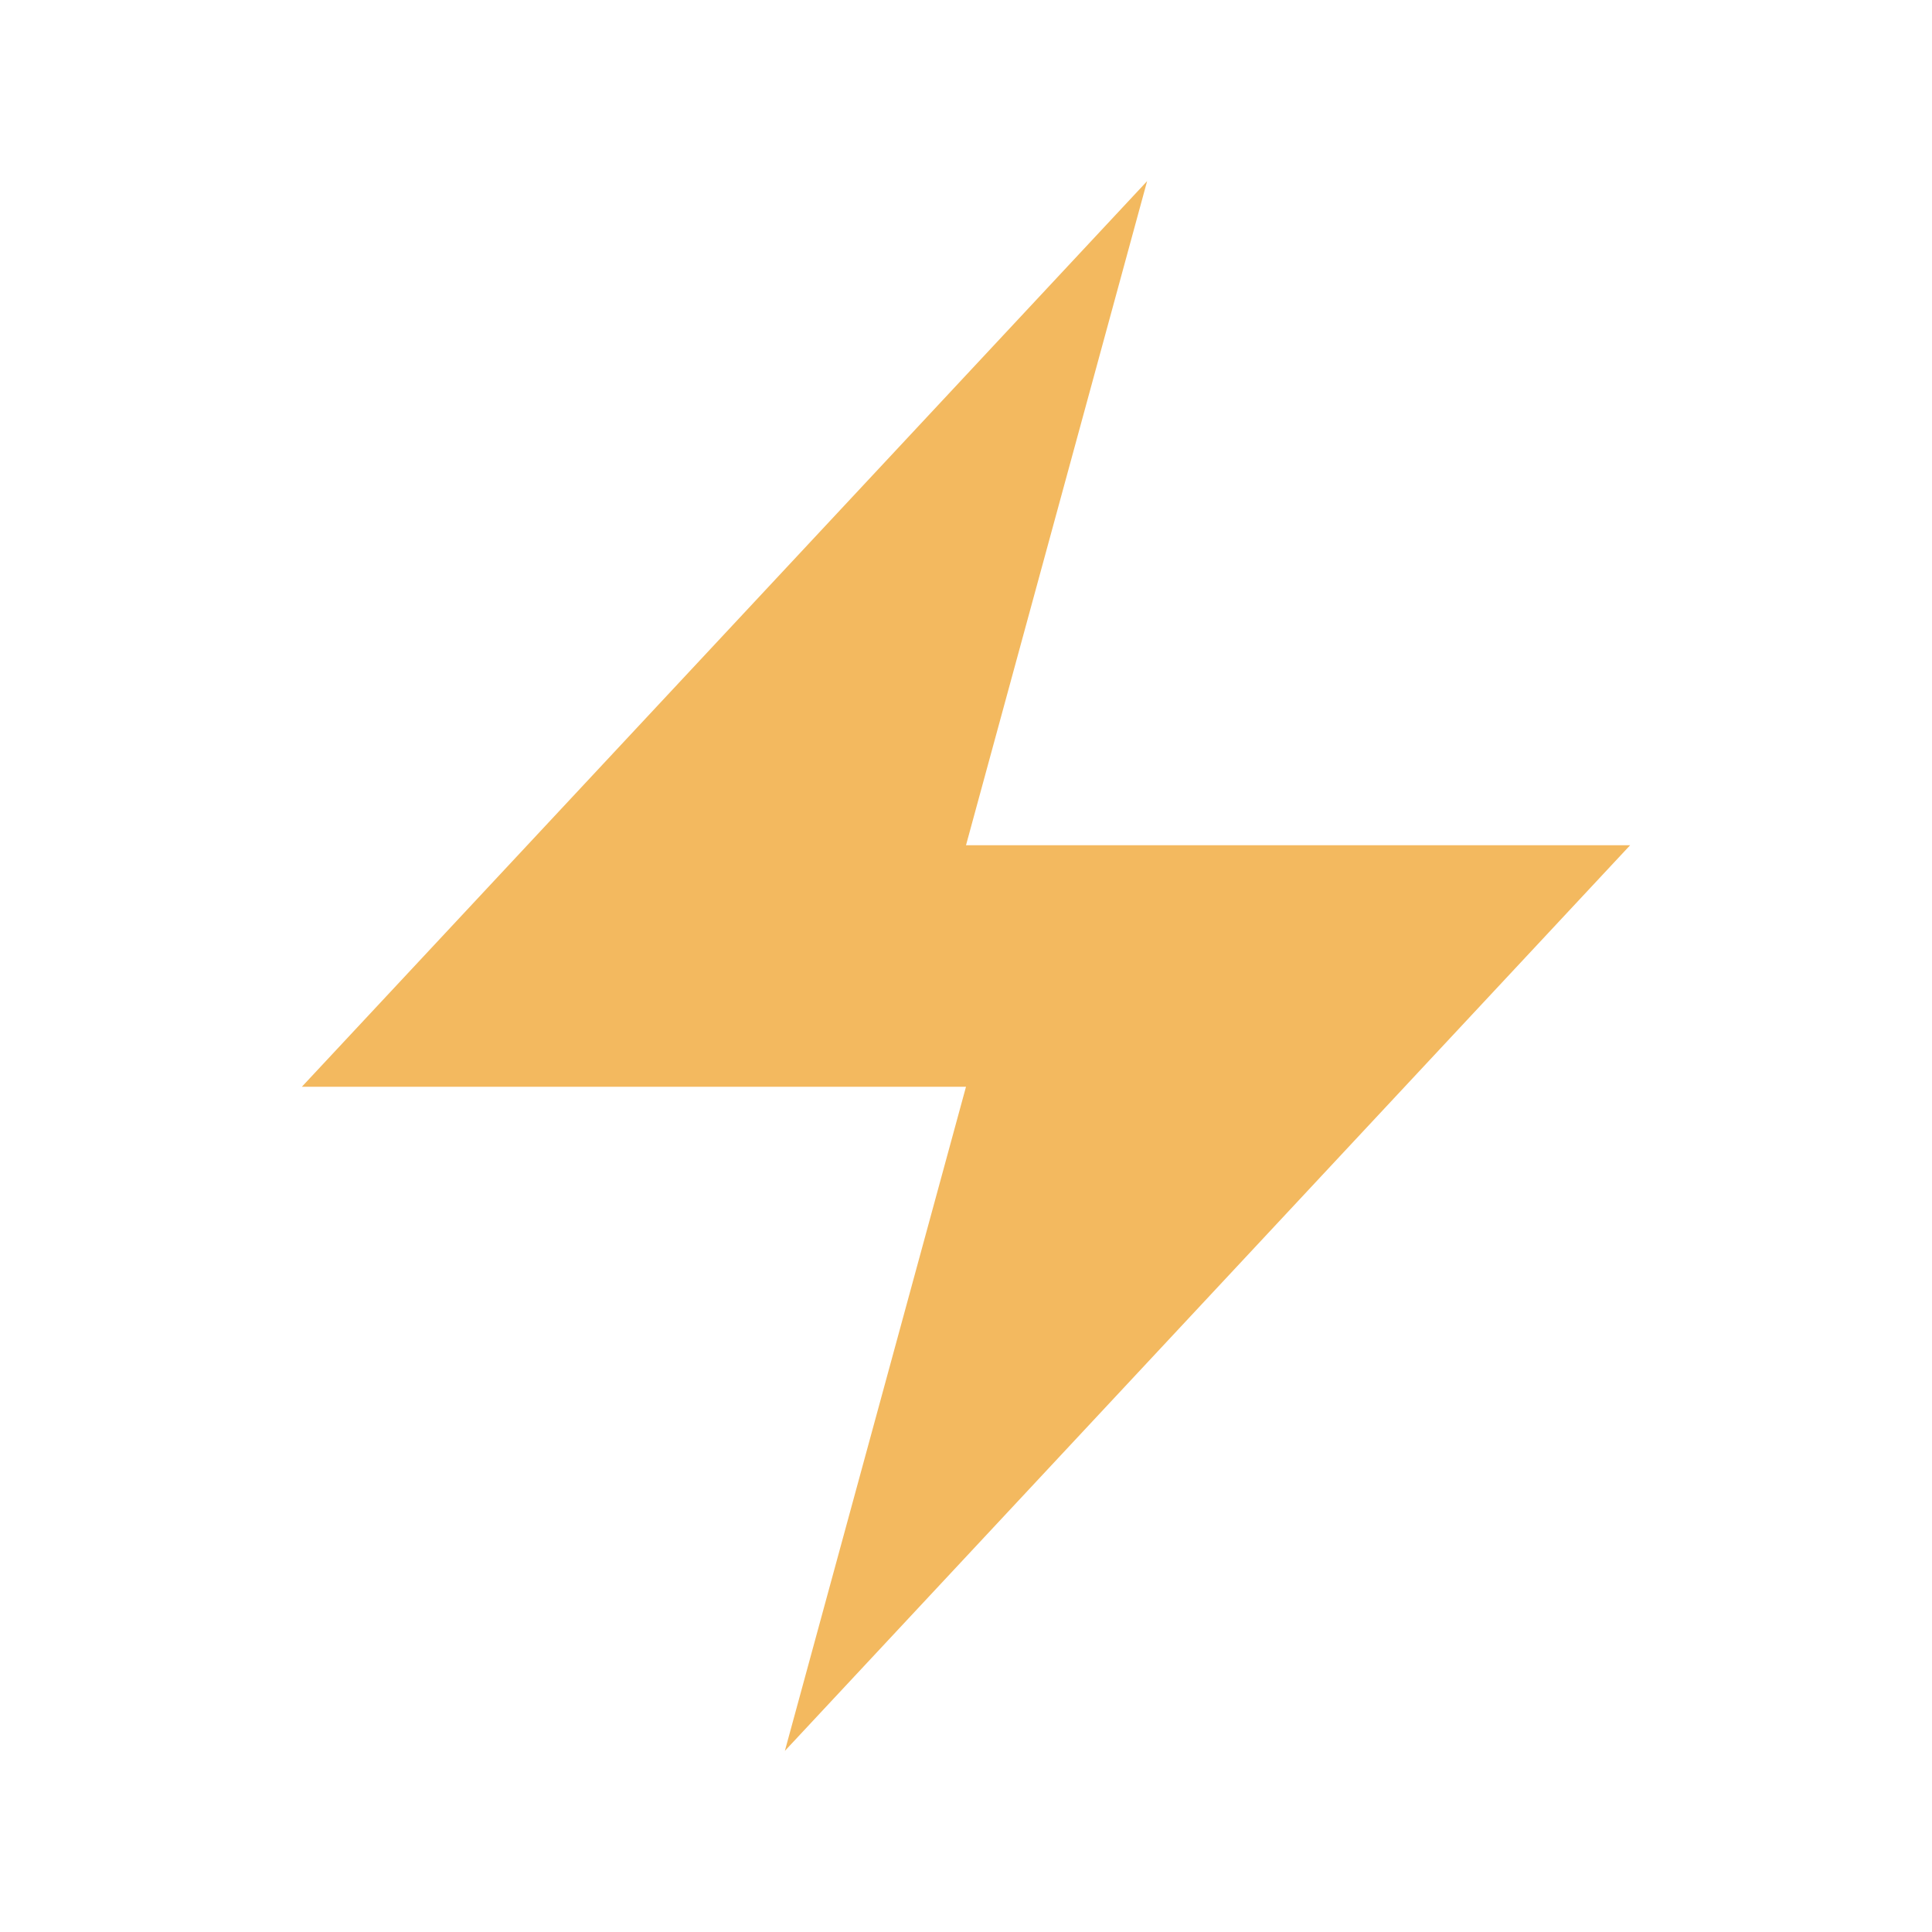 <svg xmlns="http://www.w3.org/2000/svg" fill="none" viewBox="0 0 24 24">
    <path d="m3.75 13.5 10.5-11.25L12 10.5h8.25L9.75 21.75 12 13.5H3.75Z" />
    <style>
        path {
            fill: #F3B95F;
        }

        @media (prefers-color-scheme: dark) {
            path {
                fill: #FDE767;
            }
        }
    </style>
</svg>